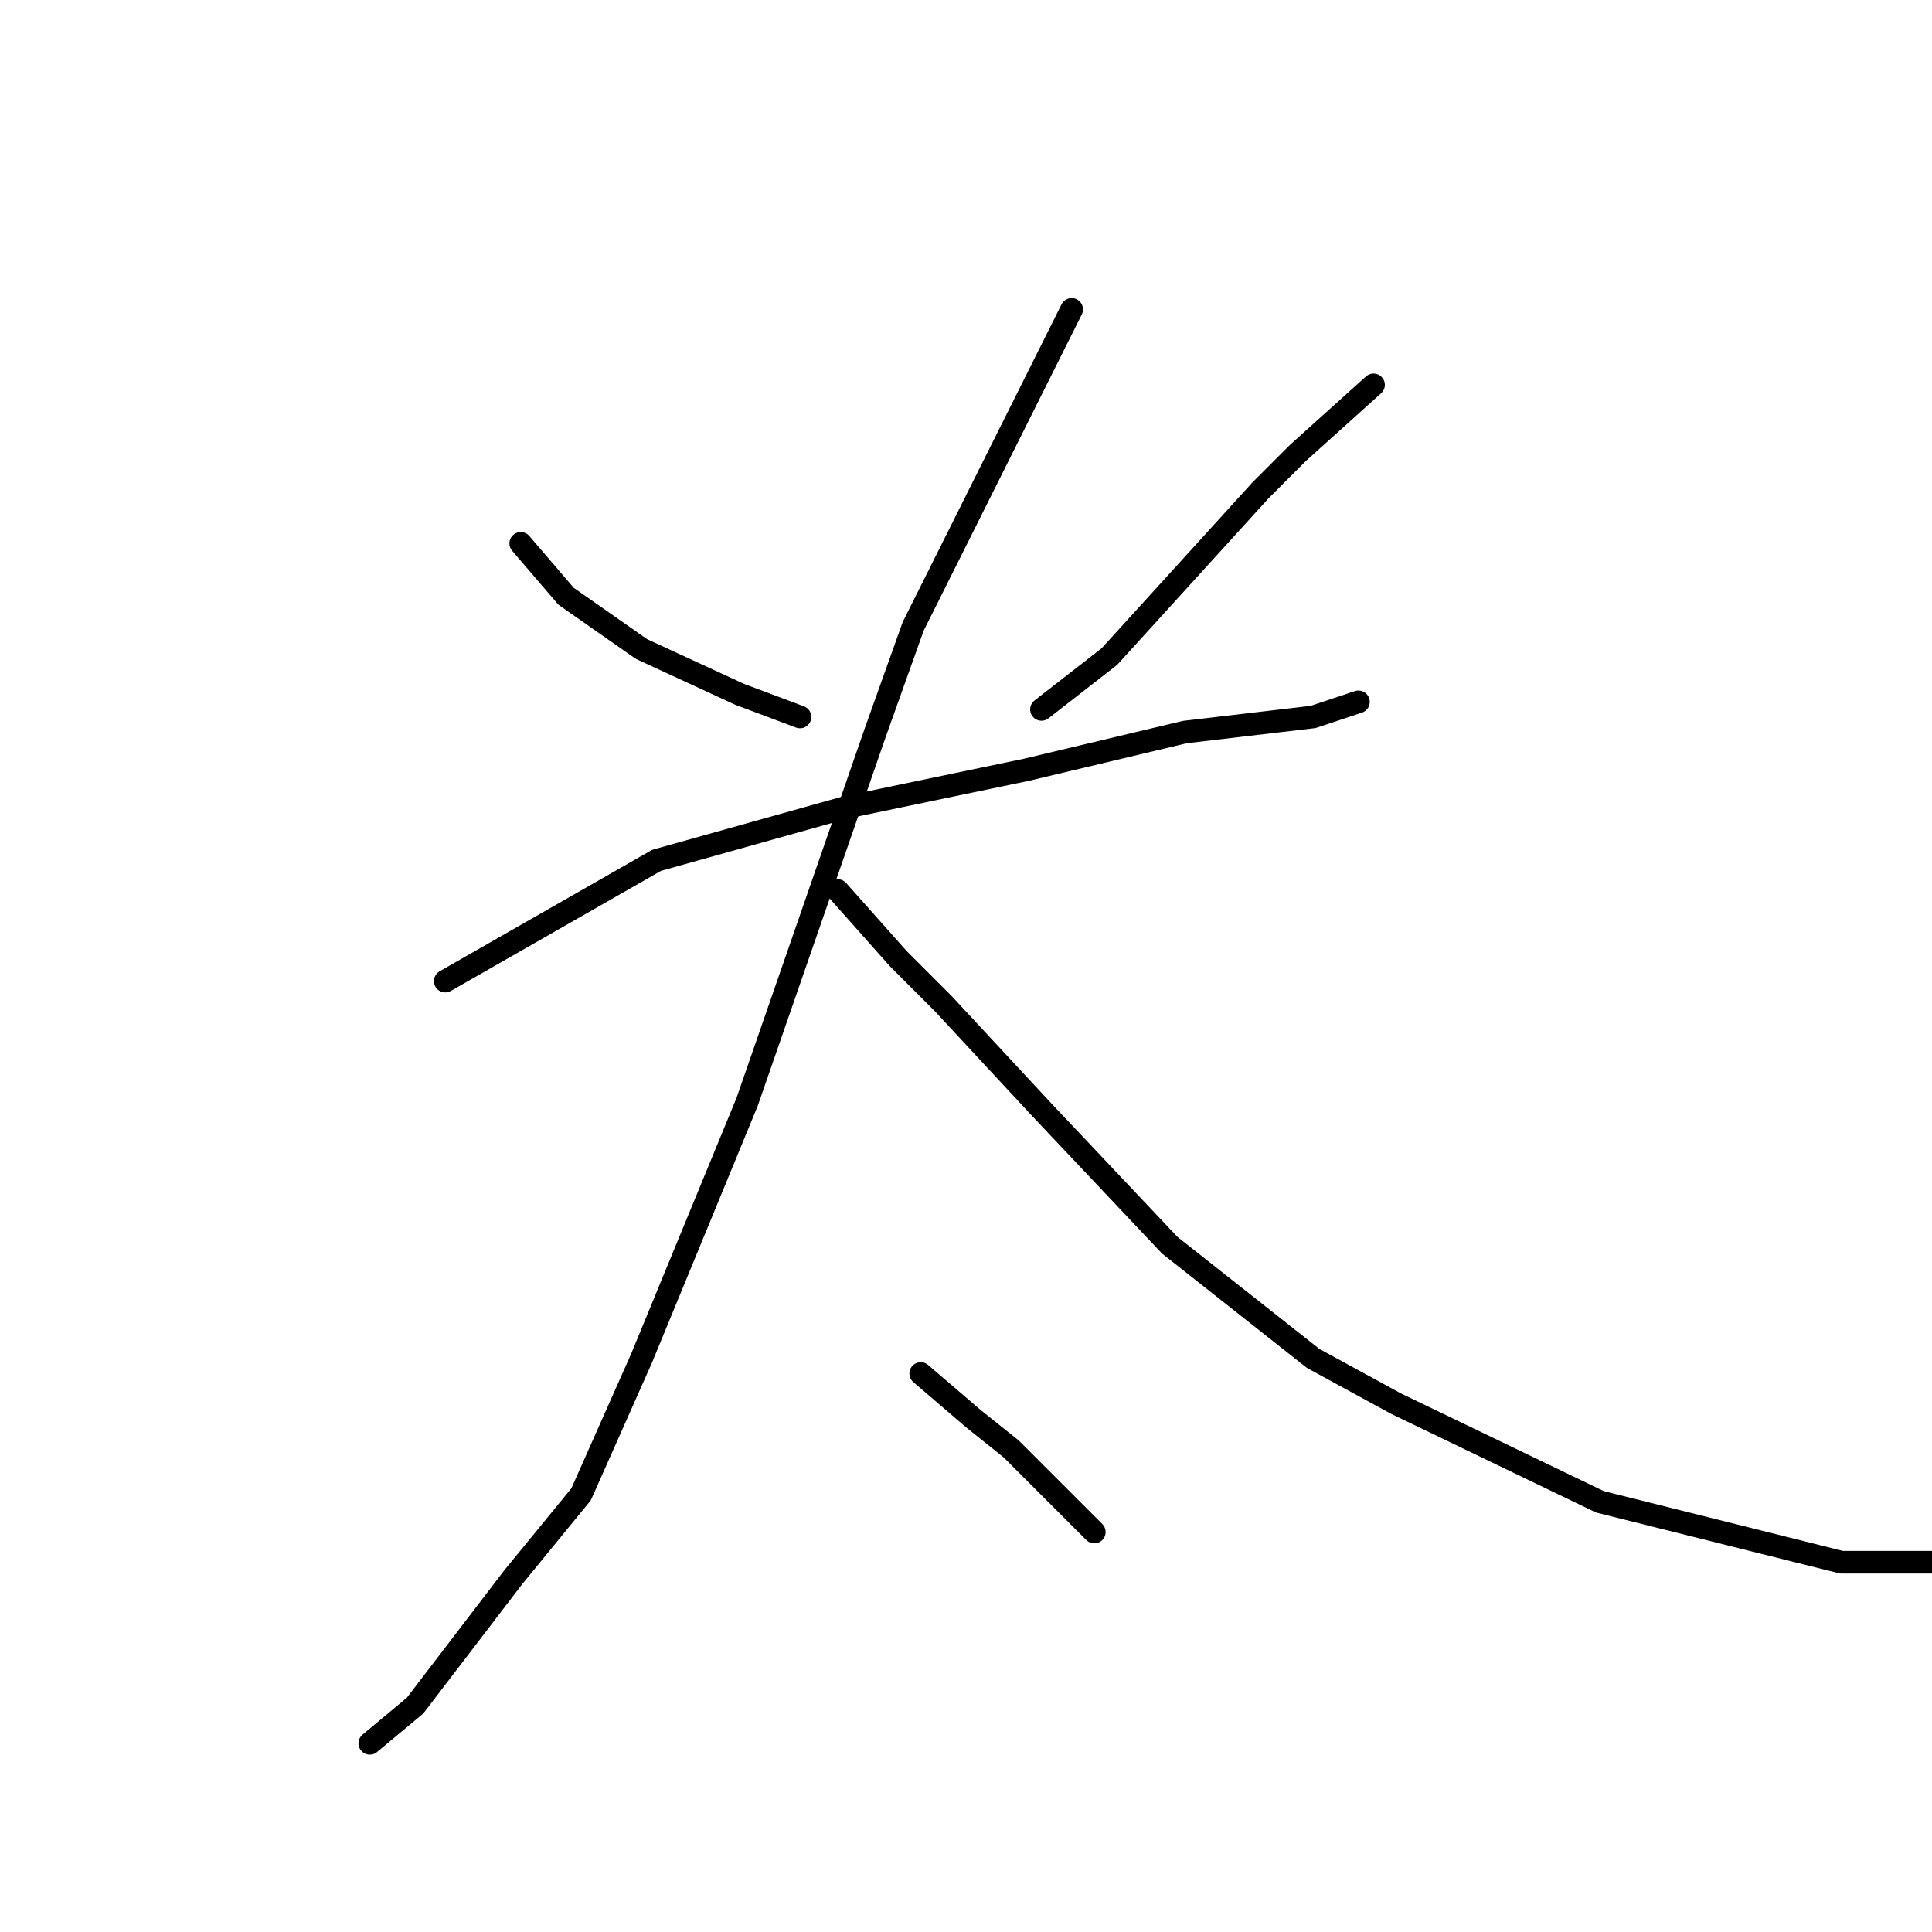 <?xml version="1.0" standalone="no"?>
    <svg width="256" height="256" xmlns="http://www.w3.org/2000/svg" version="1.1">
    <polyline stroke="black" stroke-width="3" stroke-linecap="round" fill="transparent" stroke-linejoin="round" points="69 72 75 79 85 86 98 92 106 95 106 95 " />
        <polyline stroke="black" stroke-width="3" stroke-linecap="round" fill="transparent" stroke-linejoin="round" points="182 51 172 60 167 65 147 87 138 94 138 94 " />
        <polyline stroke="black" stroke-width="3" stroke-linecap="round" fill="transparent" stroke-linejoin="round" points="59 130 87 114 112 107 136 102 157 97 174 95 180 93 180 93 " />
        <polyline stroke="black" stroke-width="3" stroke-linecap="round" fill="transparent" stroke-linejoin="round" points="142 41 121 83 116 97 99 146 85 180 77 198 68 209 55 226 49 231 49 231 " />
        <polyline stroke="black" stroke-width="3" stroke-linecap="round" fill="transparent" stroke-linejoin="round" points="111 118 119 127 125 133 138 147 155 165 174 180 185 186 212 199 244 207 273 207 273 207 " />
        <polyline stroke="black" stroke-width="3" stroke-linecap="round" fill="transparent" stroke-linejoin="round" points="122 182 129 188 134 192 145 203 145 203 " />
        </svg>